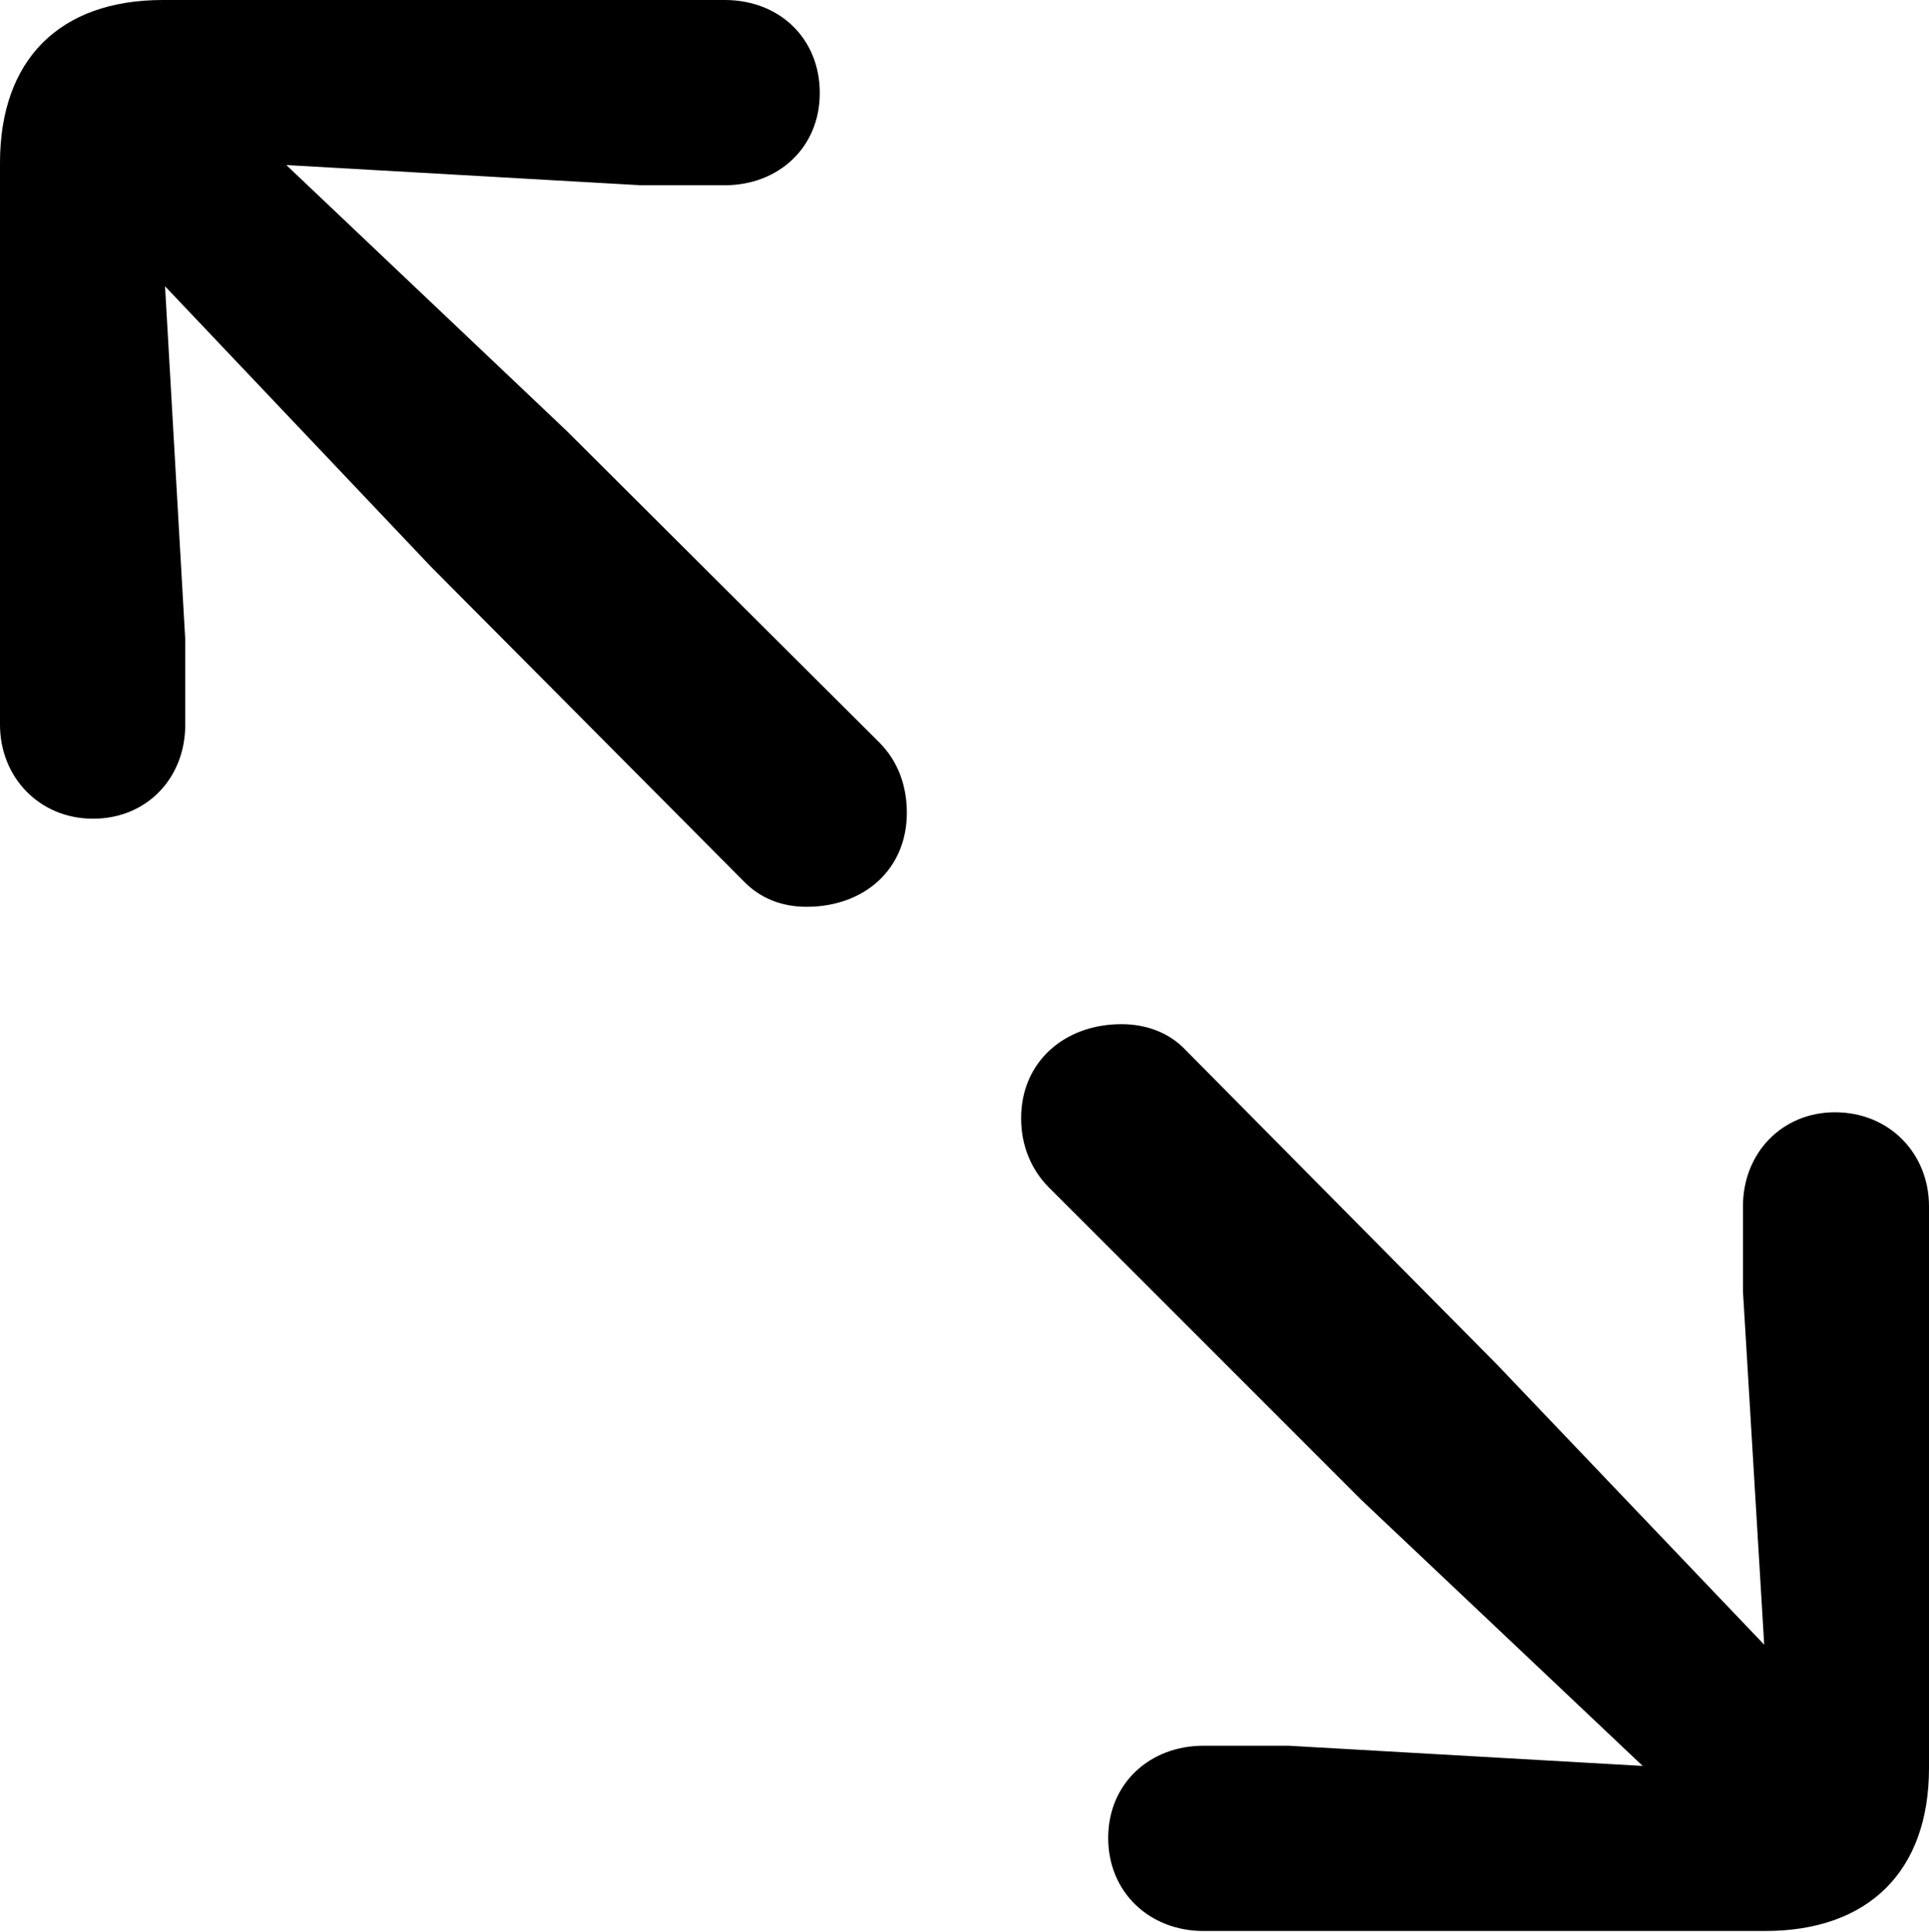 <?xml version="1.0" encoding="UTF-8"?>
<!--Generator: Apple Native CoreSVG 175.5-->
<!DOCTYPE svg
PUBLIC "-//W3C//DTD SVG 1.1//EN"
       "http://www.w3.org/Graphics/SVG/1.1/DTD/svg11.dtd">
<svg version="1.1" xmlns="http://www.w3.org/2000/svg" xmlns:xlink="http://www.w3.org/1999/xlink" width="7.445" height="7.457">
 <g>
  <rect height="7.457" opacity="0" width="7.445" x="0" y="0"/>
  <path d="M0.359 3.16C0.566 3.16 0.715 3.004 0.715 2.797L0.715 2.469L0.637 1.105L1.664 2.188L2.867 3.398C2.934 3.469 3.02 3.5 3.113 3.5C3.336 3.5 3.5 3.355 3.5 3.137C3.5 3.031 3.465 2.938 3.395 2.867L2.188 1.664L1.105 0.637L2.473 0.715L2.797 0.715C3.004 0.715 3.164 0.57 3.164 0.359C3.164 0.148 3.008 0 2.797 0L0.629 0C0.23 0 0 0.23 0 0.629L0 2.797C0 3 0.152 3.16 0.359 3.16ZM4.645 7.453L6.812 7.453C7.211 7.453 7.445 7.223 7.445 6.824L7.445 4.656C7.445 4.453 7.293 4.293 7.082 4.293C6.879 4.293 6.727 4.449 6.727 4.656L6.727 4.984L6.809 6.348L5.777 5.266L4.578 4.055C4.512 3.984 4.422 3.953 4.328 3.953C4.109 3.953 3.941 4.098 3.941 4.316C3.941 4.422 3.98 4.516 4.051 4.586L5.254 5.789L6.34 6.816L4.973 6.738L4.645 6.738C4.438 6.738 4.277 6.883 4.277 7.094C4.277 7.305 4.438 7.453 4.645 7.453Z" fill="#000000"/>
 </g>
</svg>
